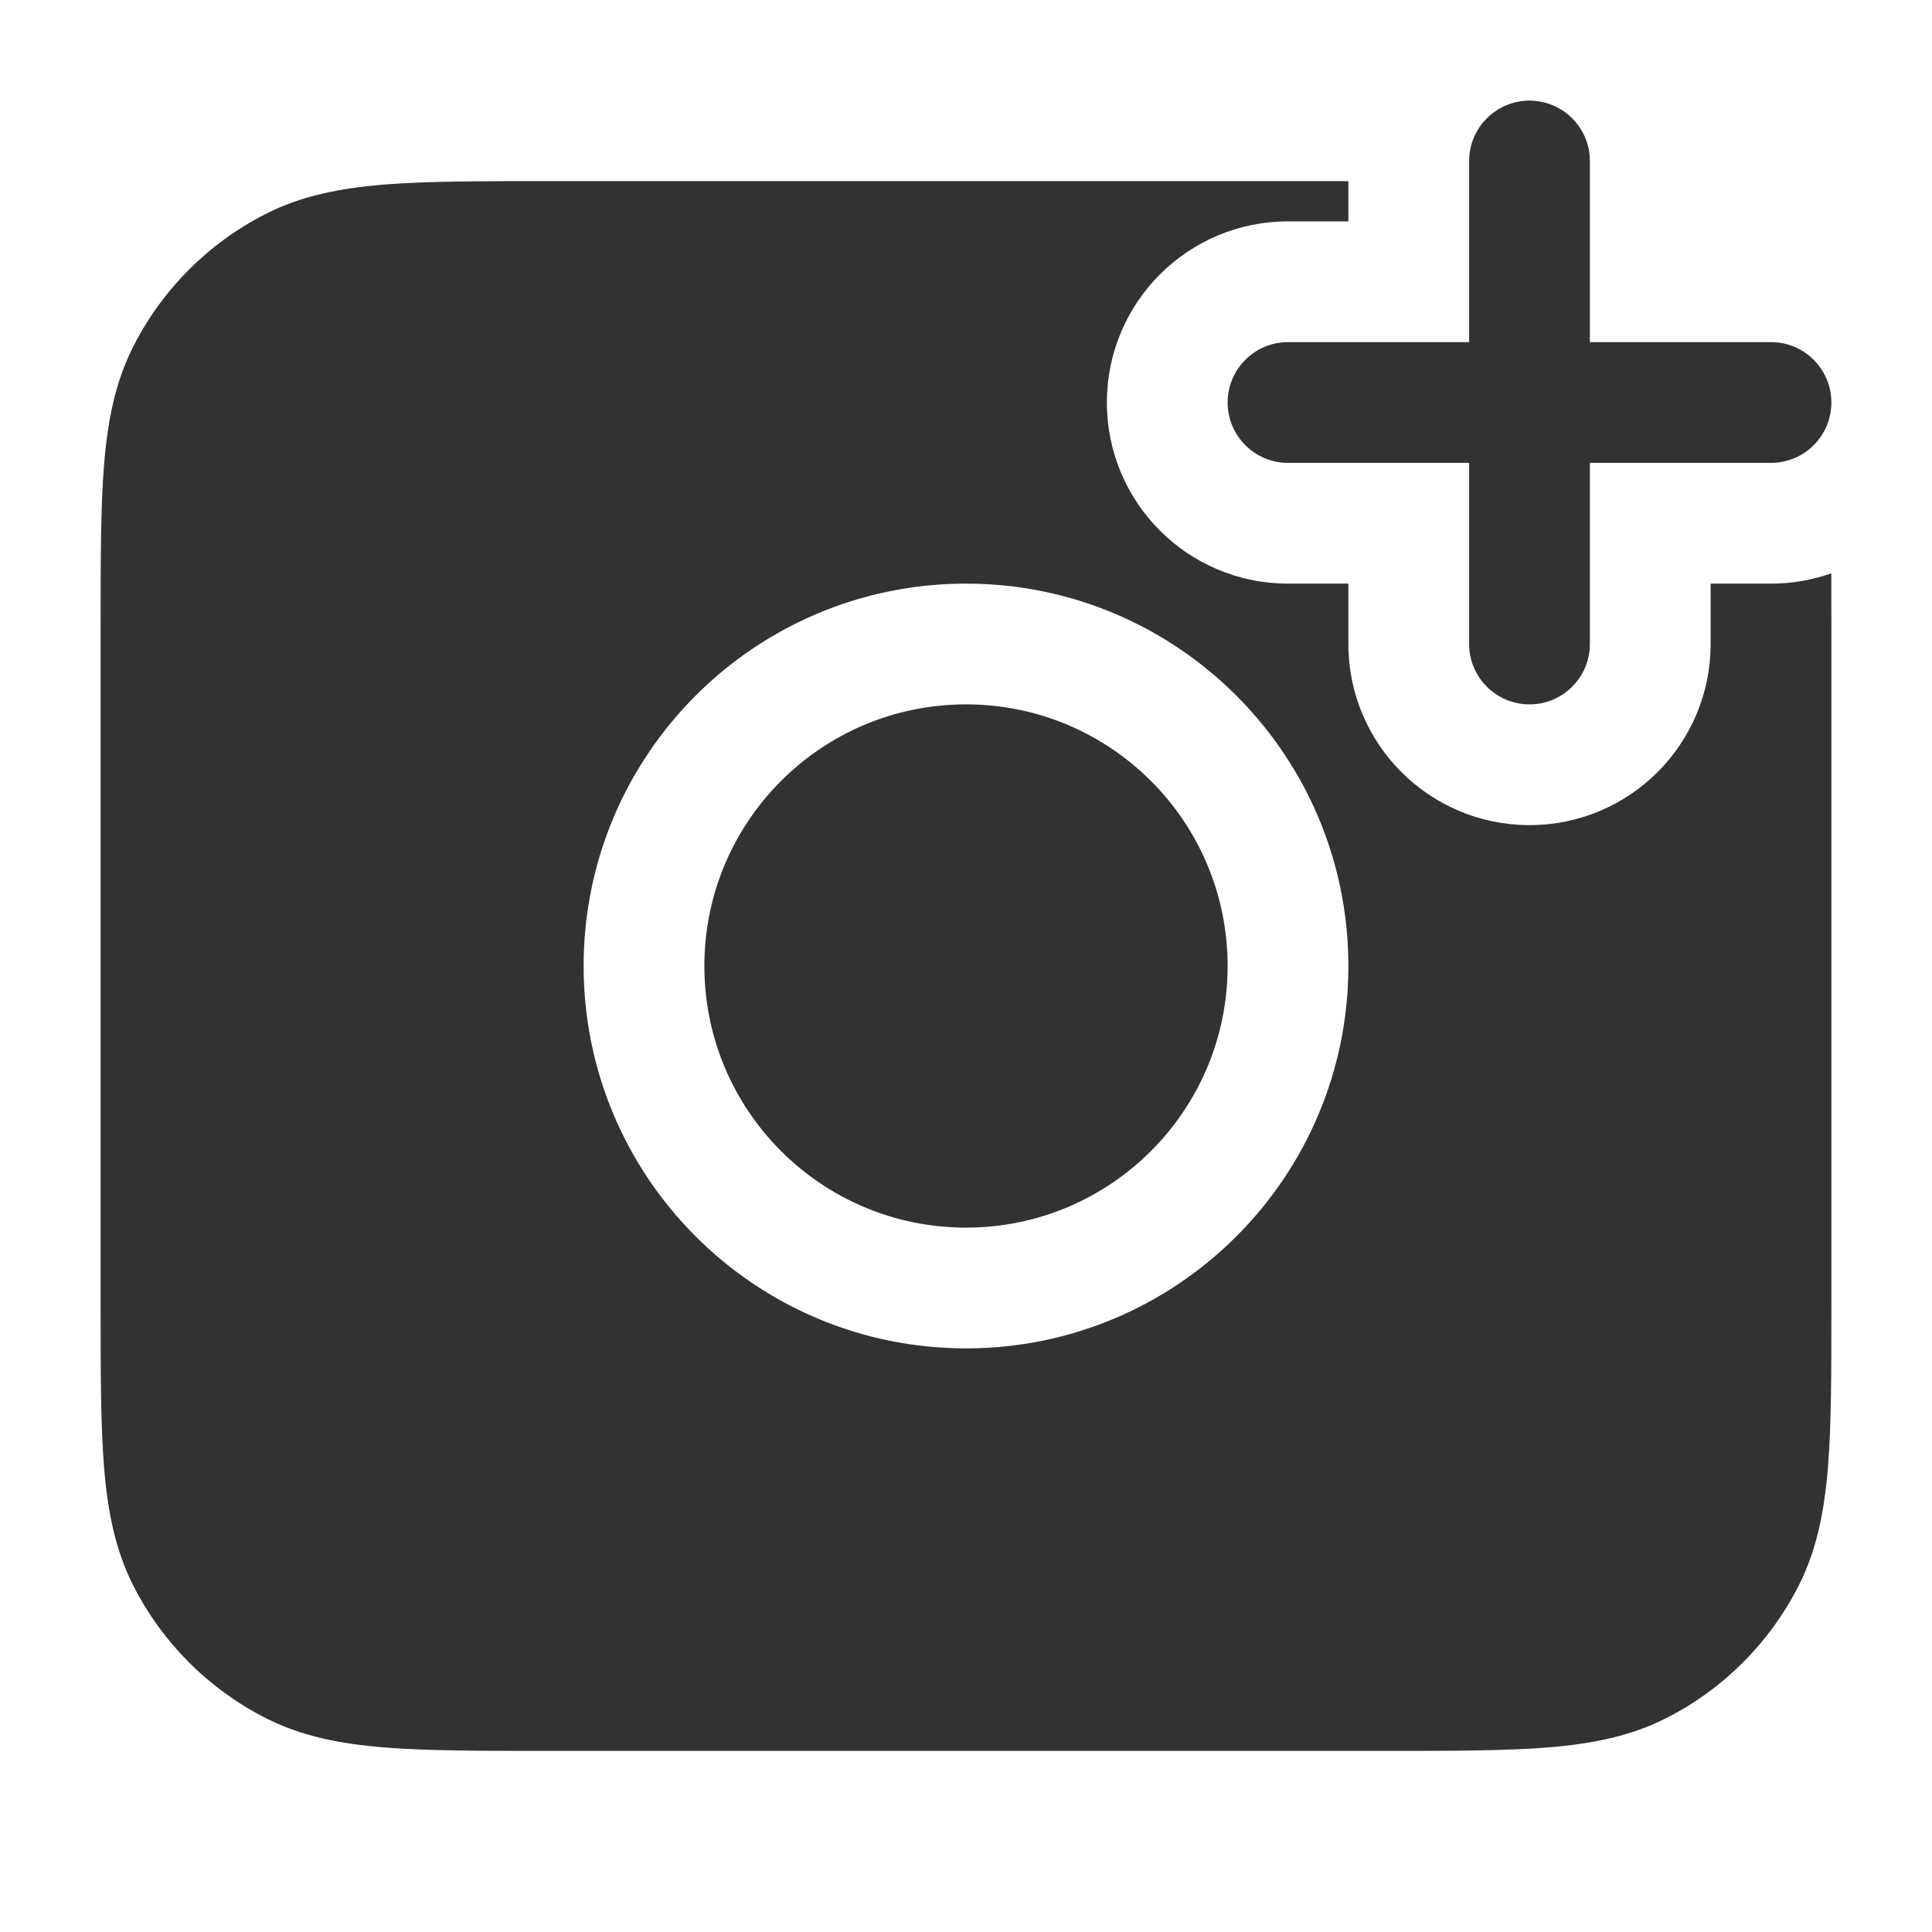 <svg width="24" height="24" viewBox="0 0 24 24" fill="none" xmlns="http://www.w3.org/2000/svg">
    <path
        d="M19.75 2C19.75 1.586 19.414 1.25 19 1.25C18.586 1.25 18.25 1.586 18.25 2V4.25H16C15.586 4.25 15.25 4.586 15.25 5C15.25 5.414 15.586 5.75 16 5.75H18.25V8C18.25 8.414 18.586 8.75 19 8.75C19.414 8.75 19.75 8.414 19.75 8V5.75H22C22.414 5.75 22.75 5.414 22.75 5C22.75 4.586 22.414 4.25 22 4.25H19.75V2Z"
        fill="#303233" />
    <path
        d="M8.75 12C8.75 10.205 10.205 8.75 12 8.75C13.795 8.75 15.25 10.205 15.25 12C15.25 13.795 13.795 15.25 12 15.25C10.205 15.25 8.75 13.795 8.75 12Z"
        fill="#303233" />
    <path fill-rule="evenodd" clip-rule="evenodd"
        d="M6.768 2.25H16.75V2.75H16C14.757 2.75 13.75 3.757 13.75 5C13.75 6.243 14.757 7.25 16 7.25H16.75V8C16.75 9.243 17.757 10.25 19 10.25C20.243 10.25 21.25 9.243 21.25 8V7.25H22C22.263 7.25 22.515 7.205 22.749 7.122C22.75 7.325 22.75 7.539 22.75 7.765V16.232C22.75 17.045 22.75 17.701 22.707 18.232C22.662 18.778 22.568 19.258 22.341 19.703C21.982 20.408 21.408 20.982 20.703 21.341C20.258 21.568 19.778 21.662 19.232 21.707C18.701 21.75 18.045 21.75 17.232 21.75H6.768C5.955 21.75 5.299 21.75 4.769 21.707C4.222 21.662 3.742 21.568 3.298 21.341C2.592 20.982 2.018 20.408 1.659 19.703C1.432 19.258 1.338 18.778 1.293 18.232C1.25 17.701 1.25 17.045 1.25 16.232V7.768C1.25 6.955 1.25 6.299 1.293 5.769C1.338 5.222 1.432 4.742 1.659 4.298C2.018 3.592 2.592 3.018 3.298 2.659C3.742 2.432 4.222 2.338 4.769 2.293C5.299 2.25 5.955 2.25 6.768 2.25ZM12 7.25C9.377 7.25 7.25 9.377 7.25 12C7.25 14.623 9.377 16.75 12 16.75C14.623 16.75 16.75 14.623 16.75 12C16.75 9.377 14.623 7.25 12 7.25Z"
        fill="#303233" />
</svg>
